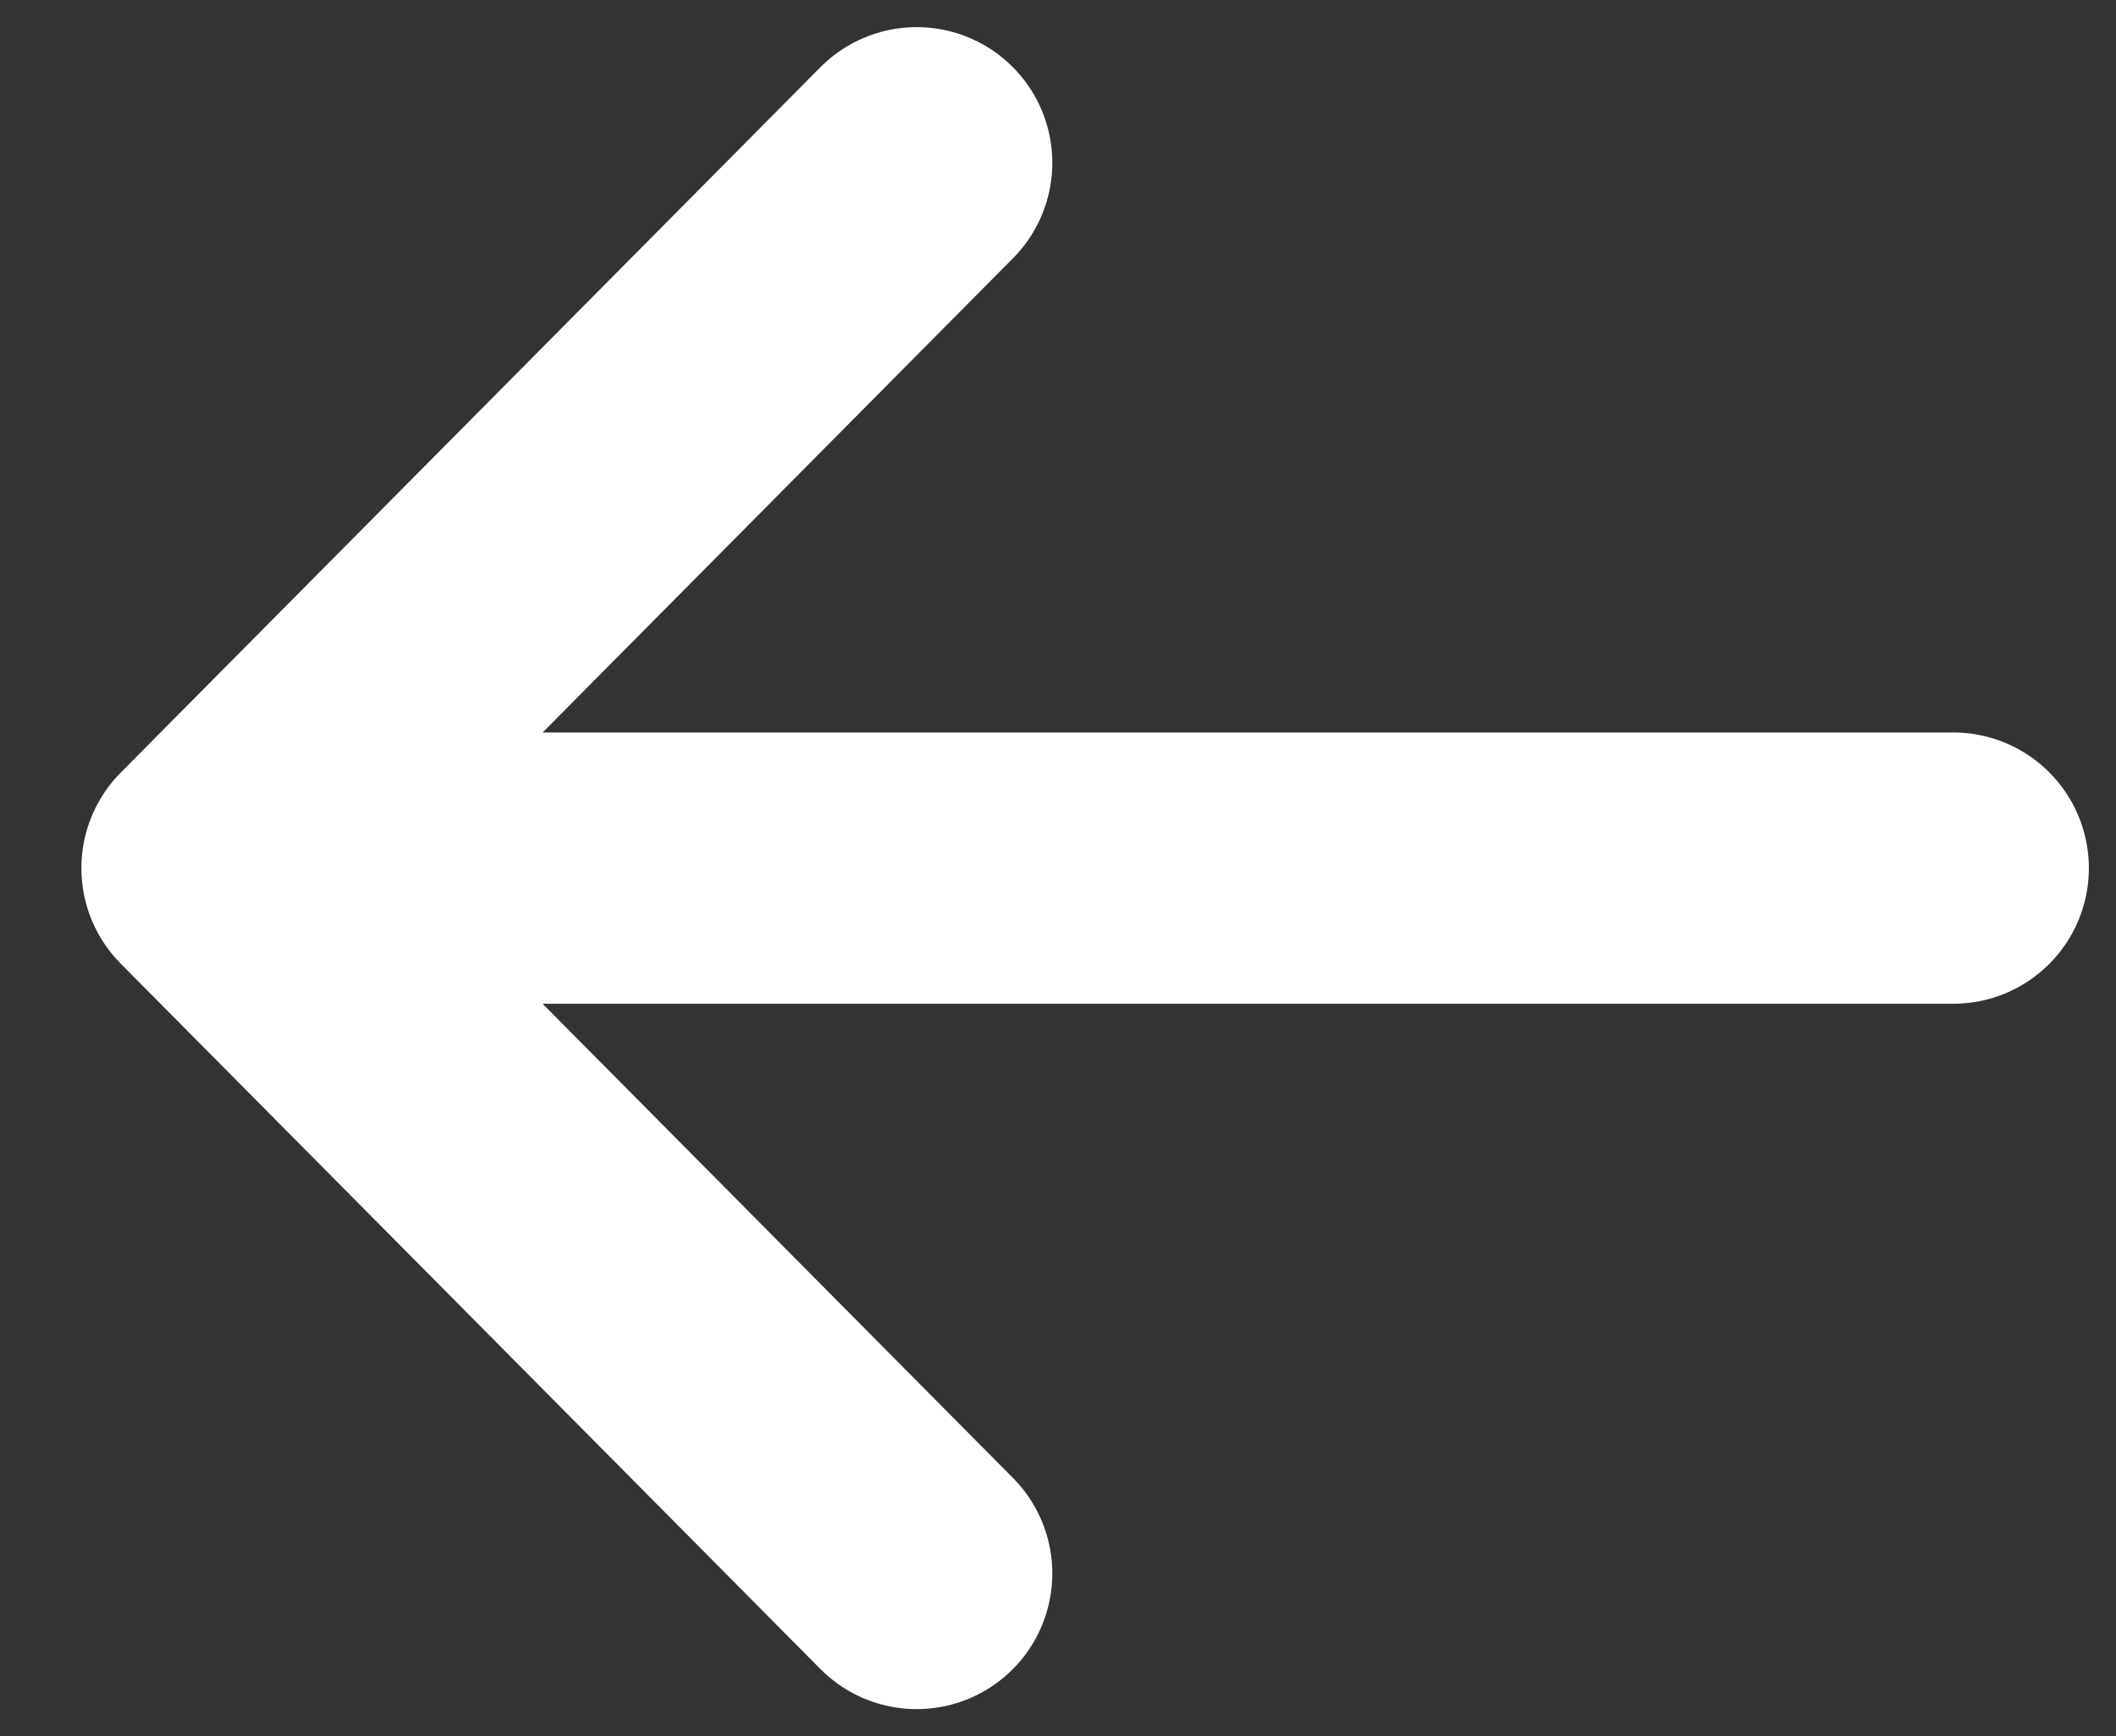 <svg width="39" height="32" viewBox="0 0 39 32" fill="none" xmlns="http://www.w3.org/2000/svg">
<rect x="0" y="0" width="39" height="32" fill="#333333" stroke="none"/>
<path d="M36 16H4M4 16L16.895 3M4 16L16.895 29" stroke="white" stroke-width="5" stroke-linecap="round"/>
</svg>
